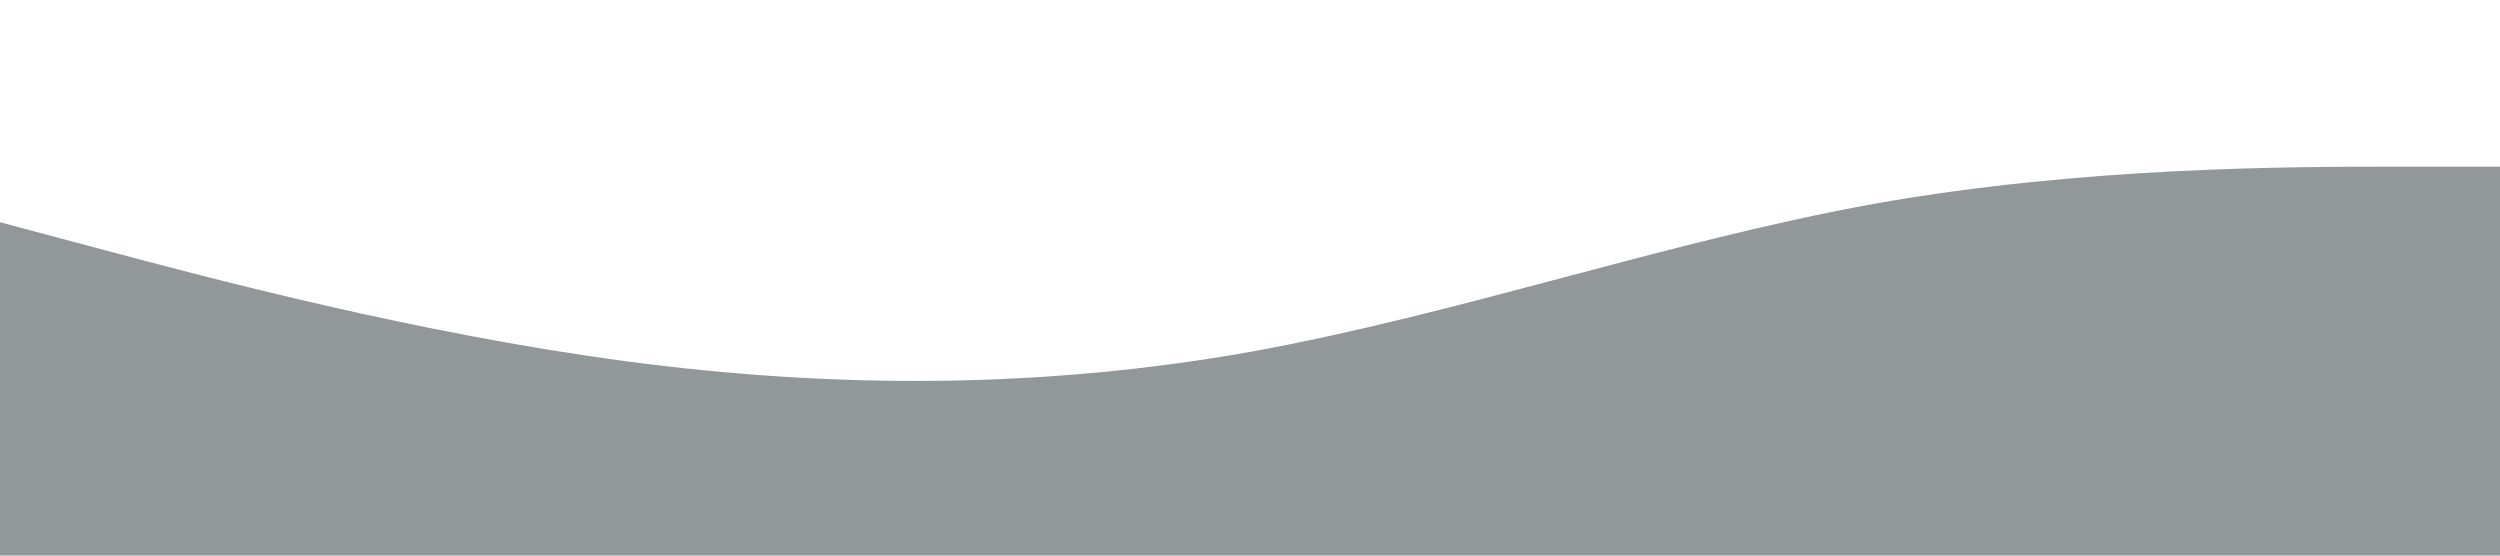 <svg xmlns="http://www.w3.org/2000/svg" viewBox="0 0 1440 320"><path fill="#273036" fill-opacity="0.5" d="M0,128L60,144C120,160,240,192,360,208C480,224,600,224,720,202.7C840,181,960,139,1080,117.3C1200,96,1320,96,1380,96L1440,96L1440,320L1380,320C1320,320,1200,320,1080,320C960,320,840,320,720,320C600,320,480,320,360,320C240,320,120,320,60,320L0,320Z"></path></svg>
